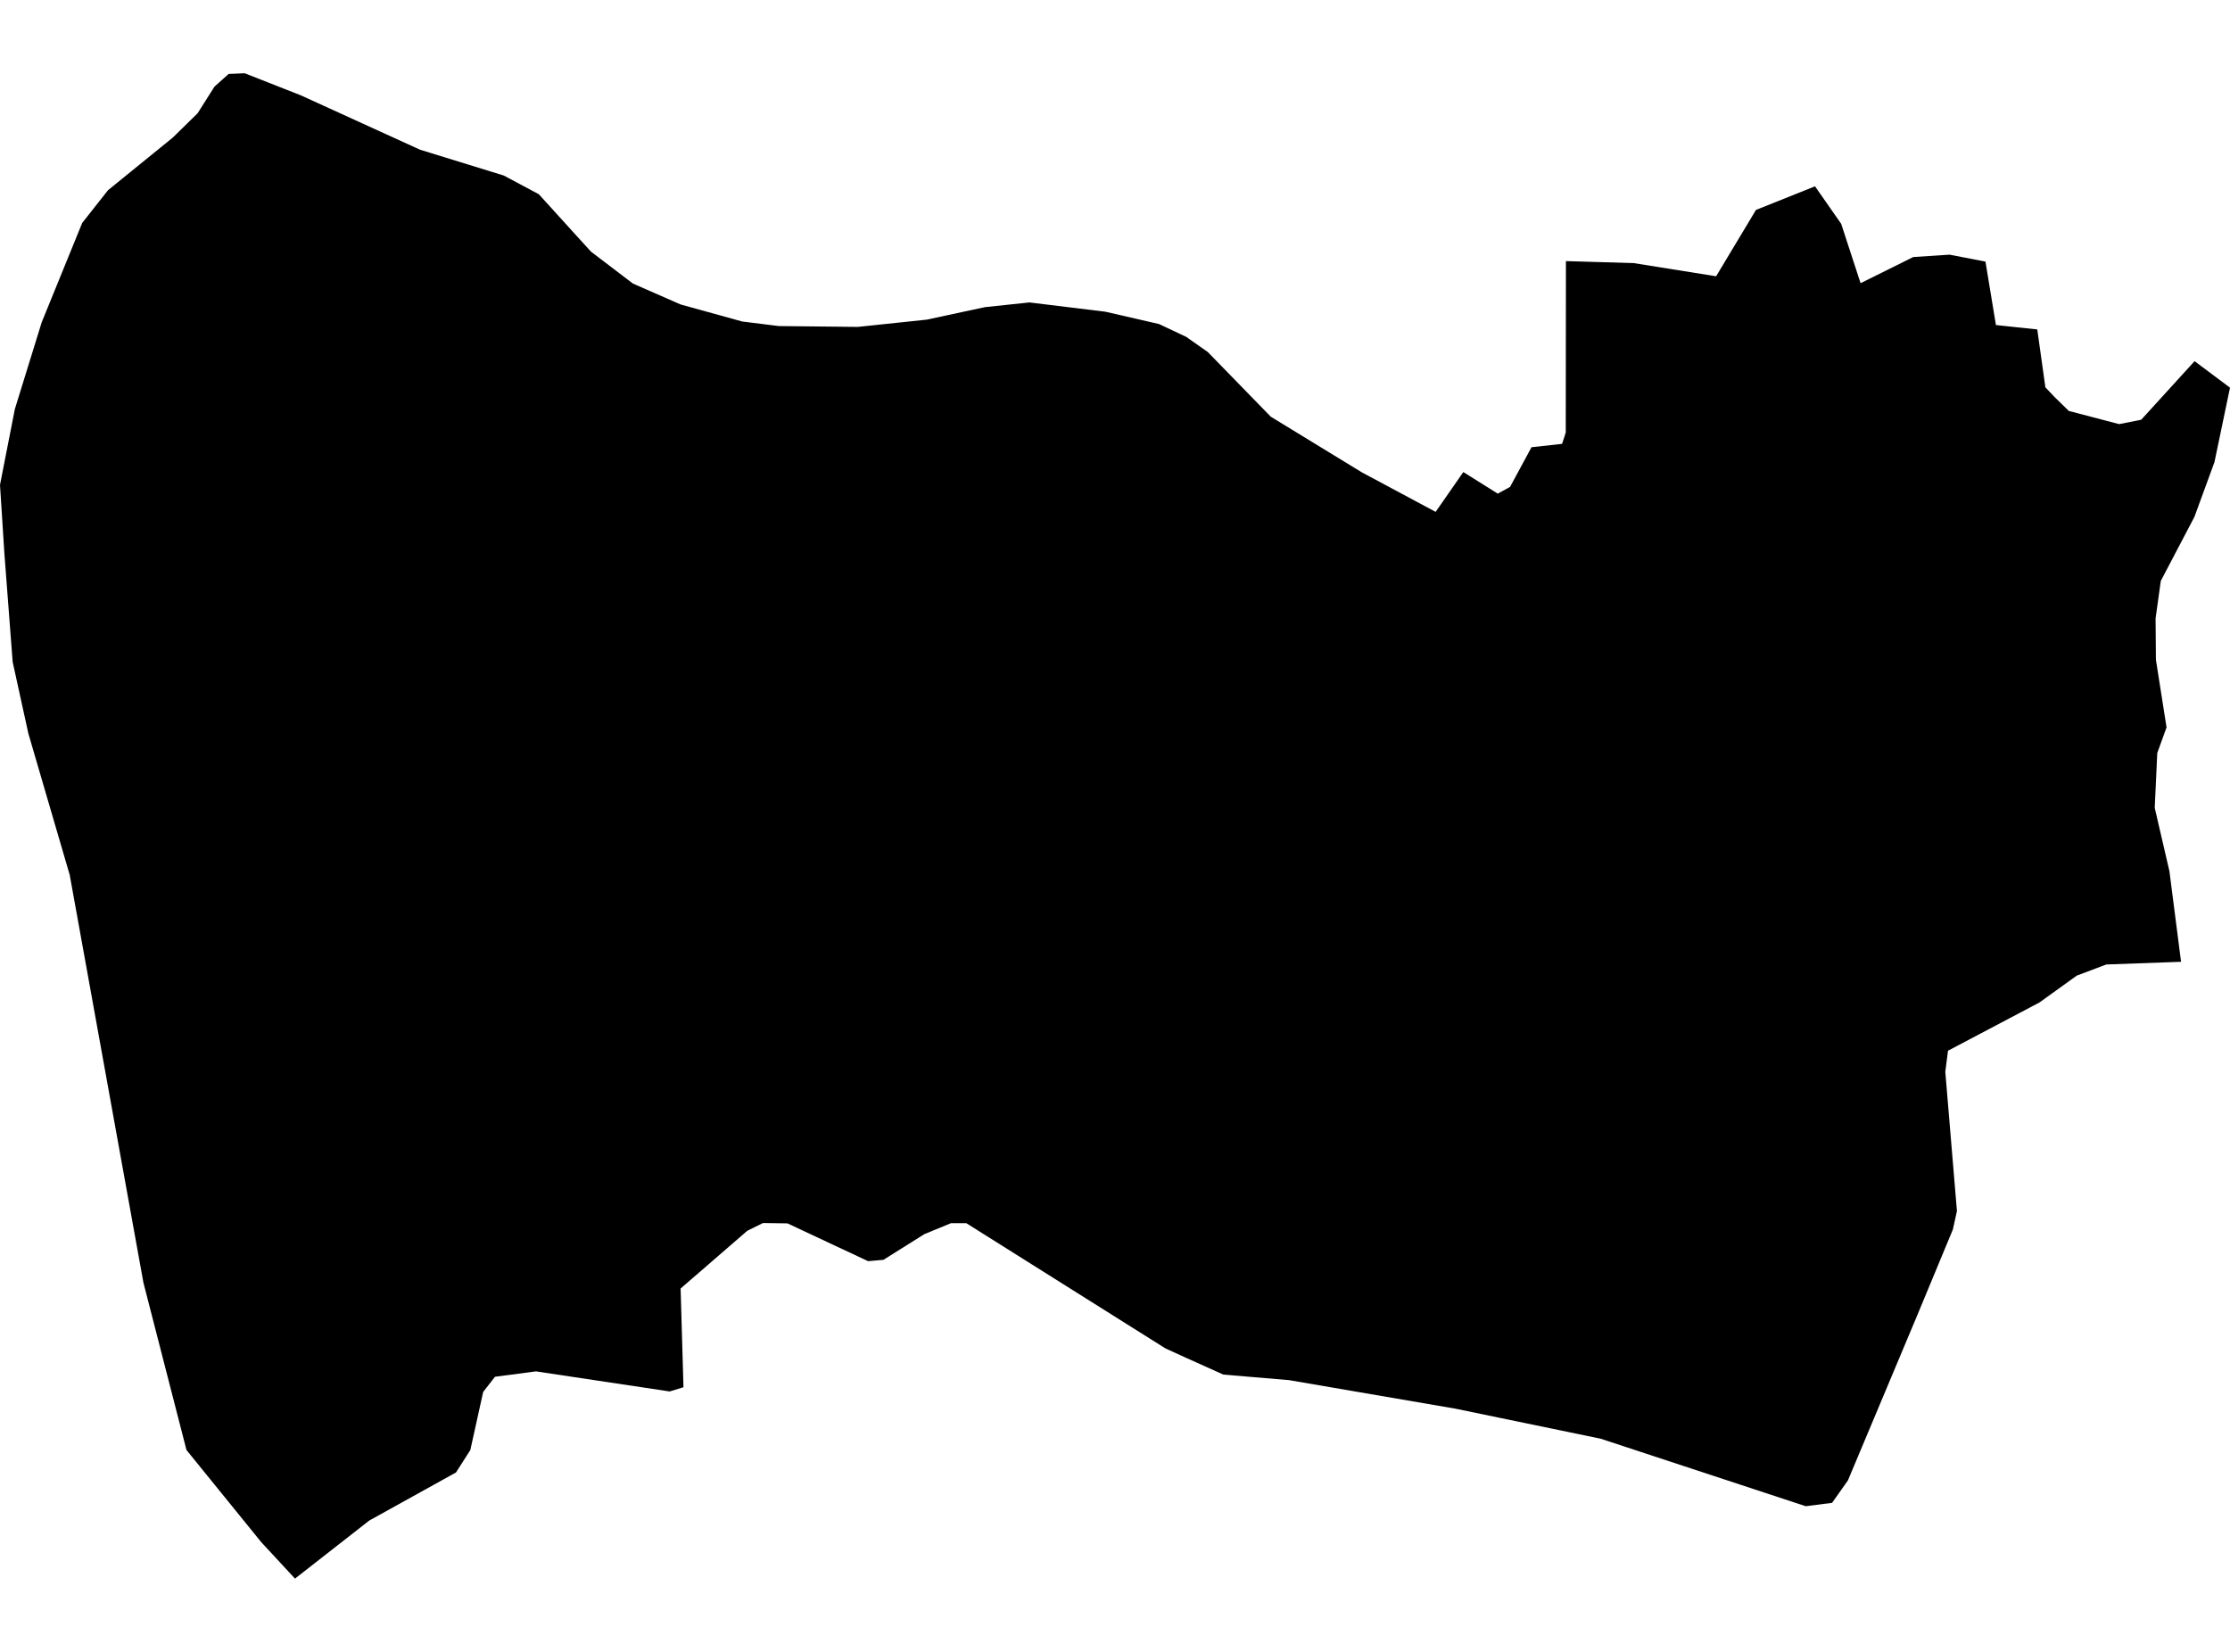 <?xml version='1.0'?>
<svg  baseProfile = 'tiny' width = '540' height = '400' stroke-linecap = 'round' stroke-linejoin = 'round' version='1.1' xmlns='http://www.w3.org/2000/svg'>
<path id='1014501001' title='1014501001'  d='M 63.26 373.434 45.157 351.122 34.736 310.624 16.878 211.851 6.865 177.606 3.065 160.278 1.063 134.043 0 117.41 3.596 99.062 10.094 78.057 19.902 53.987 26.154 46.059 41.847 33.309 47.854 27.424 51.94 20.967 55.373 17.902 59.255 17.739 72.864 23.092 101.715 36.251 121.984 42.503 130.484 47.04 140.129 57.665 143.112 60.934 153.247 68.657 164.812 73.725 179.728 77.852 188.595 78.956 207.721 79.16 224.394 77.403 238.493 74.379 249.281 73.234 267.671 75.482 280.666 78.465 287.245 81.571 292.476 85.249 307.719 100.901 329.787 114.386 347.645 123.949 354.347 114.305 362.684 119.535 365.667 117.901 370.857 108.297 378.253 107.48 378.866 105.641 379.152 104.701 379.193 63.222 395.621 63.713 415.564 66.9 425.208 50.84 439.511 45.119 445.845 54.191 450.545 68.576 463.295 62.242 472.081 61.669 477.843 62.773 480.786 63.345 483.319 78.71 493.331 79.773 495.293 93.79 497.459 96.078 500.973 99.511 513.151 102.699 518.505 101.636 531.418 87.456 540 93.872 536.24 111.893 531.377 125.175 523.245 140.663 521.978 149.735 522.06 159.747 524.634 176.134 522.387 182.346 521.774 195.627 525.329 210.952 528.149 232.897 510.045 233.551 502.894 236.248 493.863 242.746 471.713 254.433 471.059 259.541 473.879 293.256 472.898 297.71 464.194 318.674 447.48 358.477 443.639 363.913 437.264 364.73 387.612 348.384 352.426 341.109 312.173 334.203 296.236 332.855 286.878 328.645 282.219 326.52 233.997 296.198 230.278 296.198 223.822 298.854 213.932 305.066 210.213 305.393 190.68 296.239 184.754 296.157 180.954 298.037 164.812 312.013 165.506 335.919 162.155 336.941 129.79 332.078 119.859 333.386 116.999 337.064 115.609 343.357 113.893 351.122 110.419 356.557 89.414 368.203 71.433 382.261 63.26 373.434 Z' />
</svg>